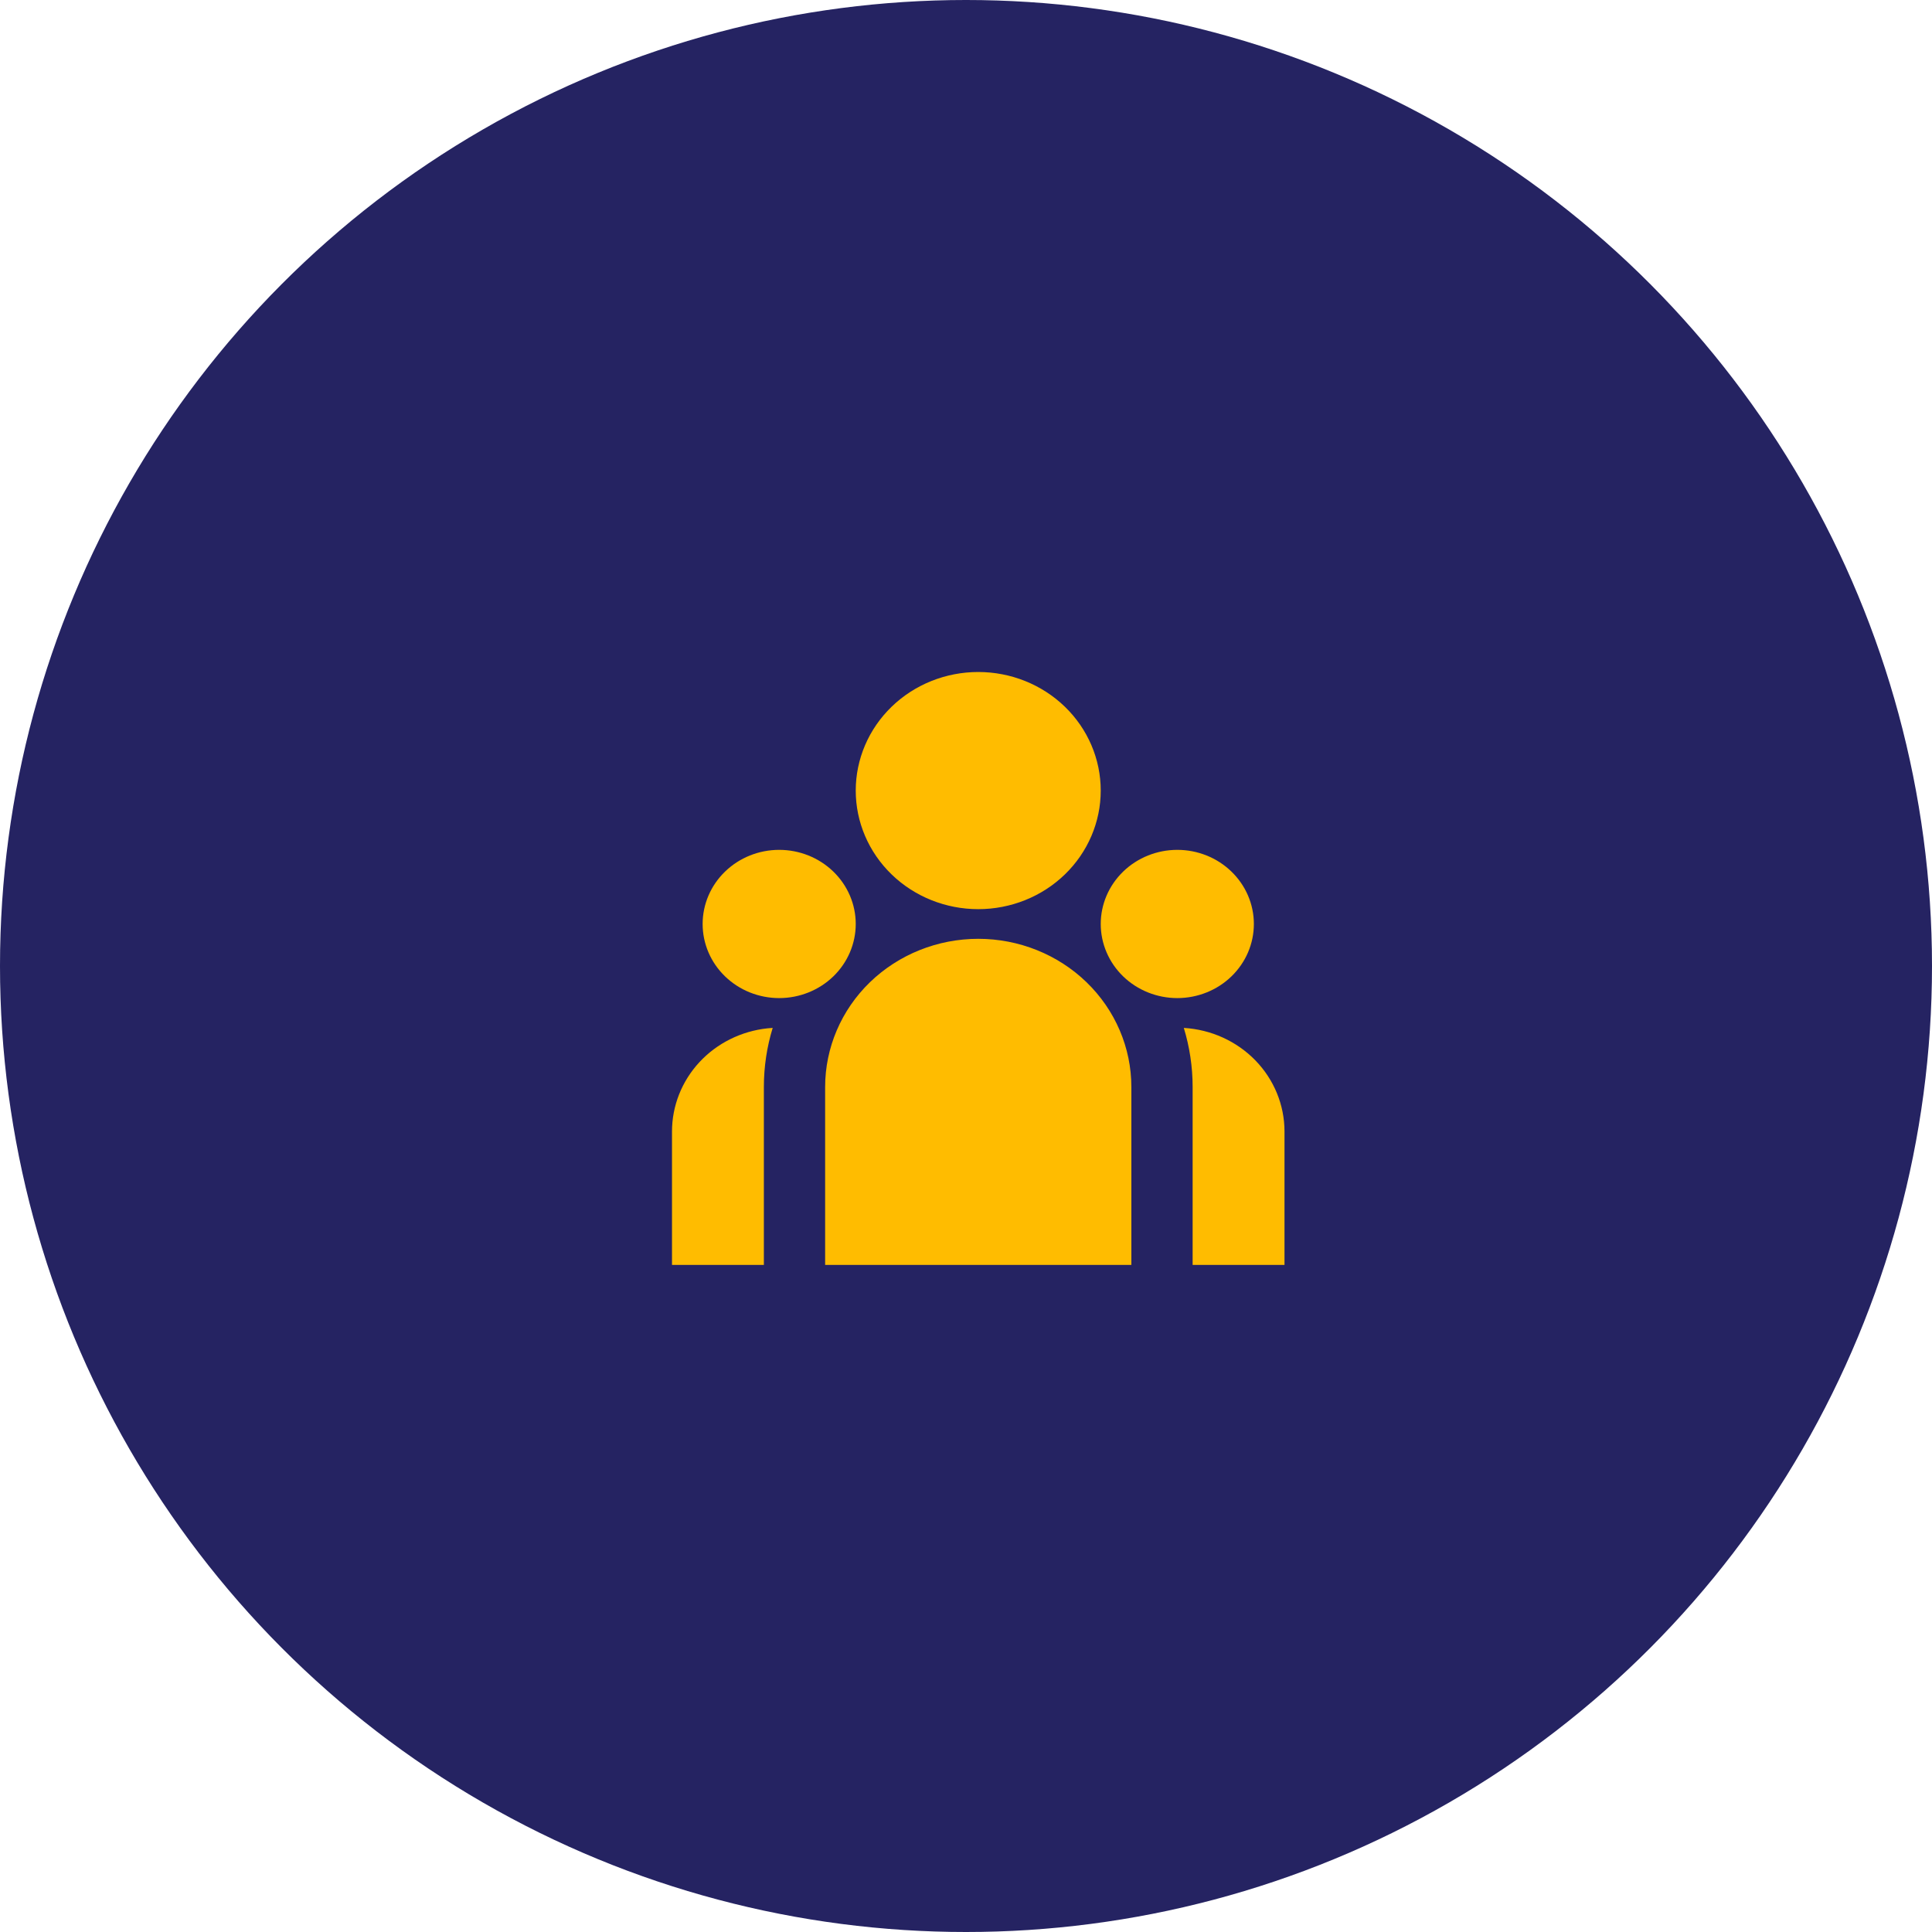 <svg width="69" height="69" viewBox="0 0 69 69" fill="none" xmlns="http://www.w3.org/2000/svg">
<g id="Group 77">
<g id="Group 58">
<circle id="Ellipse 18" cx="34.5" cy="34.5" r="34.5" fill="#252362"/>
</g>
<path id="Vector" d="M34.938 32.47C36.098 32.47 37.211 32.024 38.031 31.23C38.852 30.435 39.312 29.358 39.312 28.235C39.312 27.112 38.852 26.035 38.031 25.24C37.211 24.446 36.098 24 34.938 24C33.777 24 32.664 24.446 31.844 25.24C31.023 26.035 30.562 27.112 30.562 28.235C30.562 29.358 31.023 30.435 31.844 31.23C32.664 32.024 33.777 32.47 34.938 32.47ZM27.828 35.646C28.553 35.646 29.249 35.367 29.762 34.871C30.274 34.375 30.562 33.701 30.562 32.999C30.562 32.297 30.274 31.624 29.762 31.128C29.249 30.631 28.553 30.352 27.828 30.352C27.103 30.352 26.407 30.631 25.895 31.128C25.382 31.624 25.094 32.297 25.094 32.999C25.094 33.701 25.382 34.375 25.895 34.871C26.407 35.367 27.103 35.646 27.828 35.646ZM44.781 32.999C44.781 33.701 44.493 34.375 43.98 34.871C43.468 35.367 42.772 35.646 42.047 35.646C41.322 35.646 40.626 35.367 40.113 34.871C39.601 34.375 39.312 33.701 39.312 32.999C39.312 32.297 39.601 31.624 40.113 31.128C40.626 30.631 41.322 30.352 42.047 30.352C42.772 30.352 43.468 30.631 43.98 31.128C44.493 31.624 44.781 32.297 44.781 32.999ZM34.938 33.529C36.388 33.529 37.779 34.087 38.804 35.079C39.83 36.072 40.406 37.419 40.406 38.822V45.175H29.469V38.822C29.469 37.419 30.045 36.072 31.07 35.079C32.096 34.087 33.487 33.529 34.938 33.529ZM27.281 38.822C27.281 38.089 27.391 37.38 27.596 36.711L27.41 36.726C26.473 36.826 25.606 37.257 24.977 37.937C24.348 38.617 24 39.498 24 40.411V45.175H27.281V38.822ZM45.875 45.175V40.411C45.875 39.467 45.503 38.558 44.835 37.871C44.166 37.183 43.252 36.769 42.279 36.711C42.483 37.38 42.594 38.089 42.594 38.822V45.175H45.875Z" fill="#FFBC00"/>
</g>
</svg>
